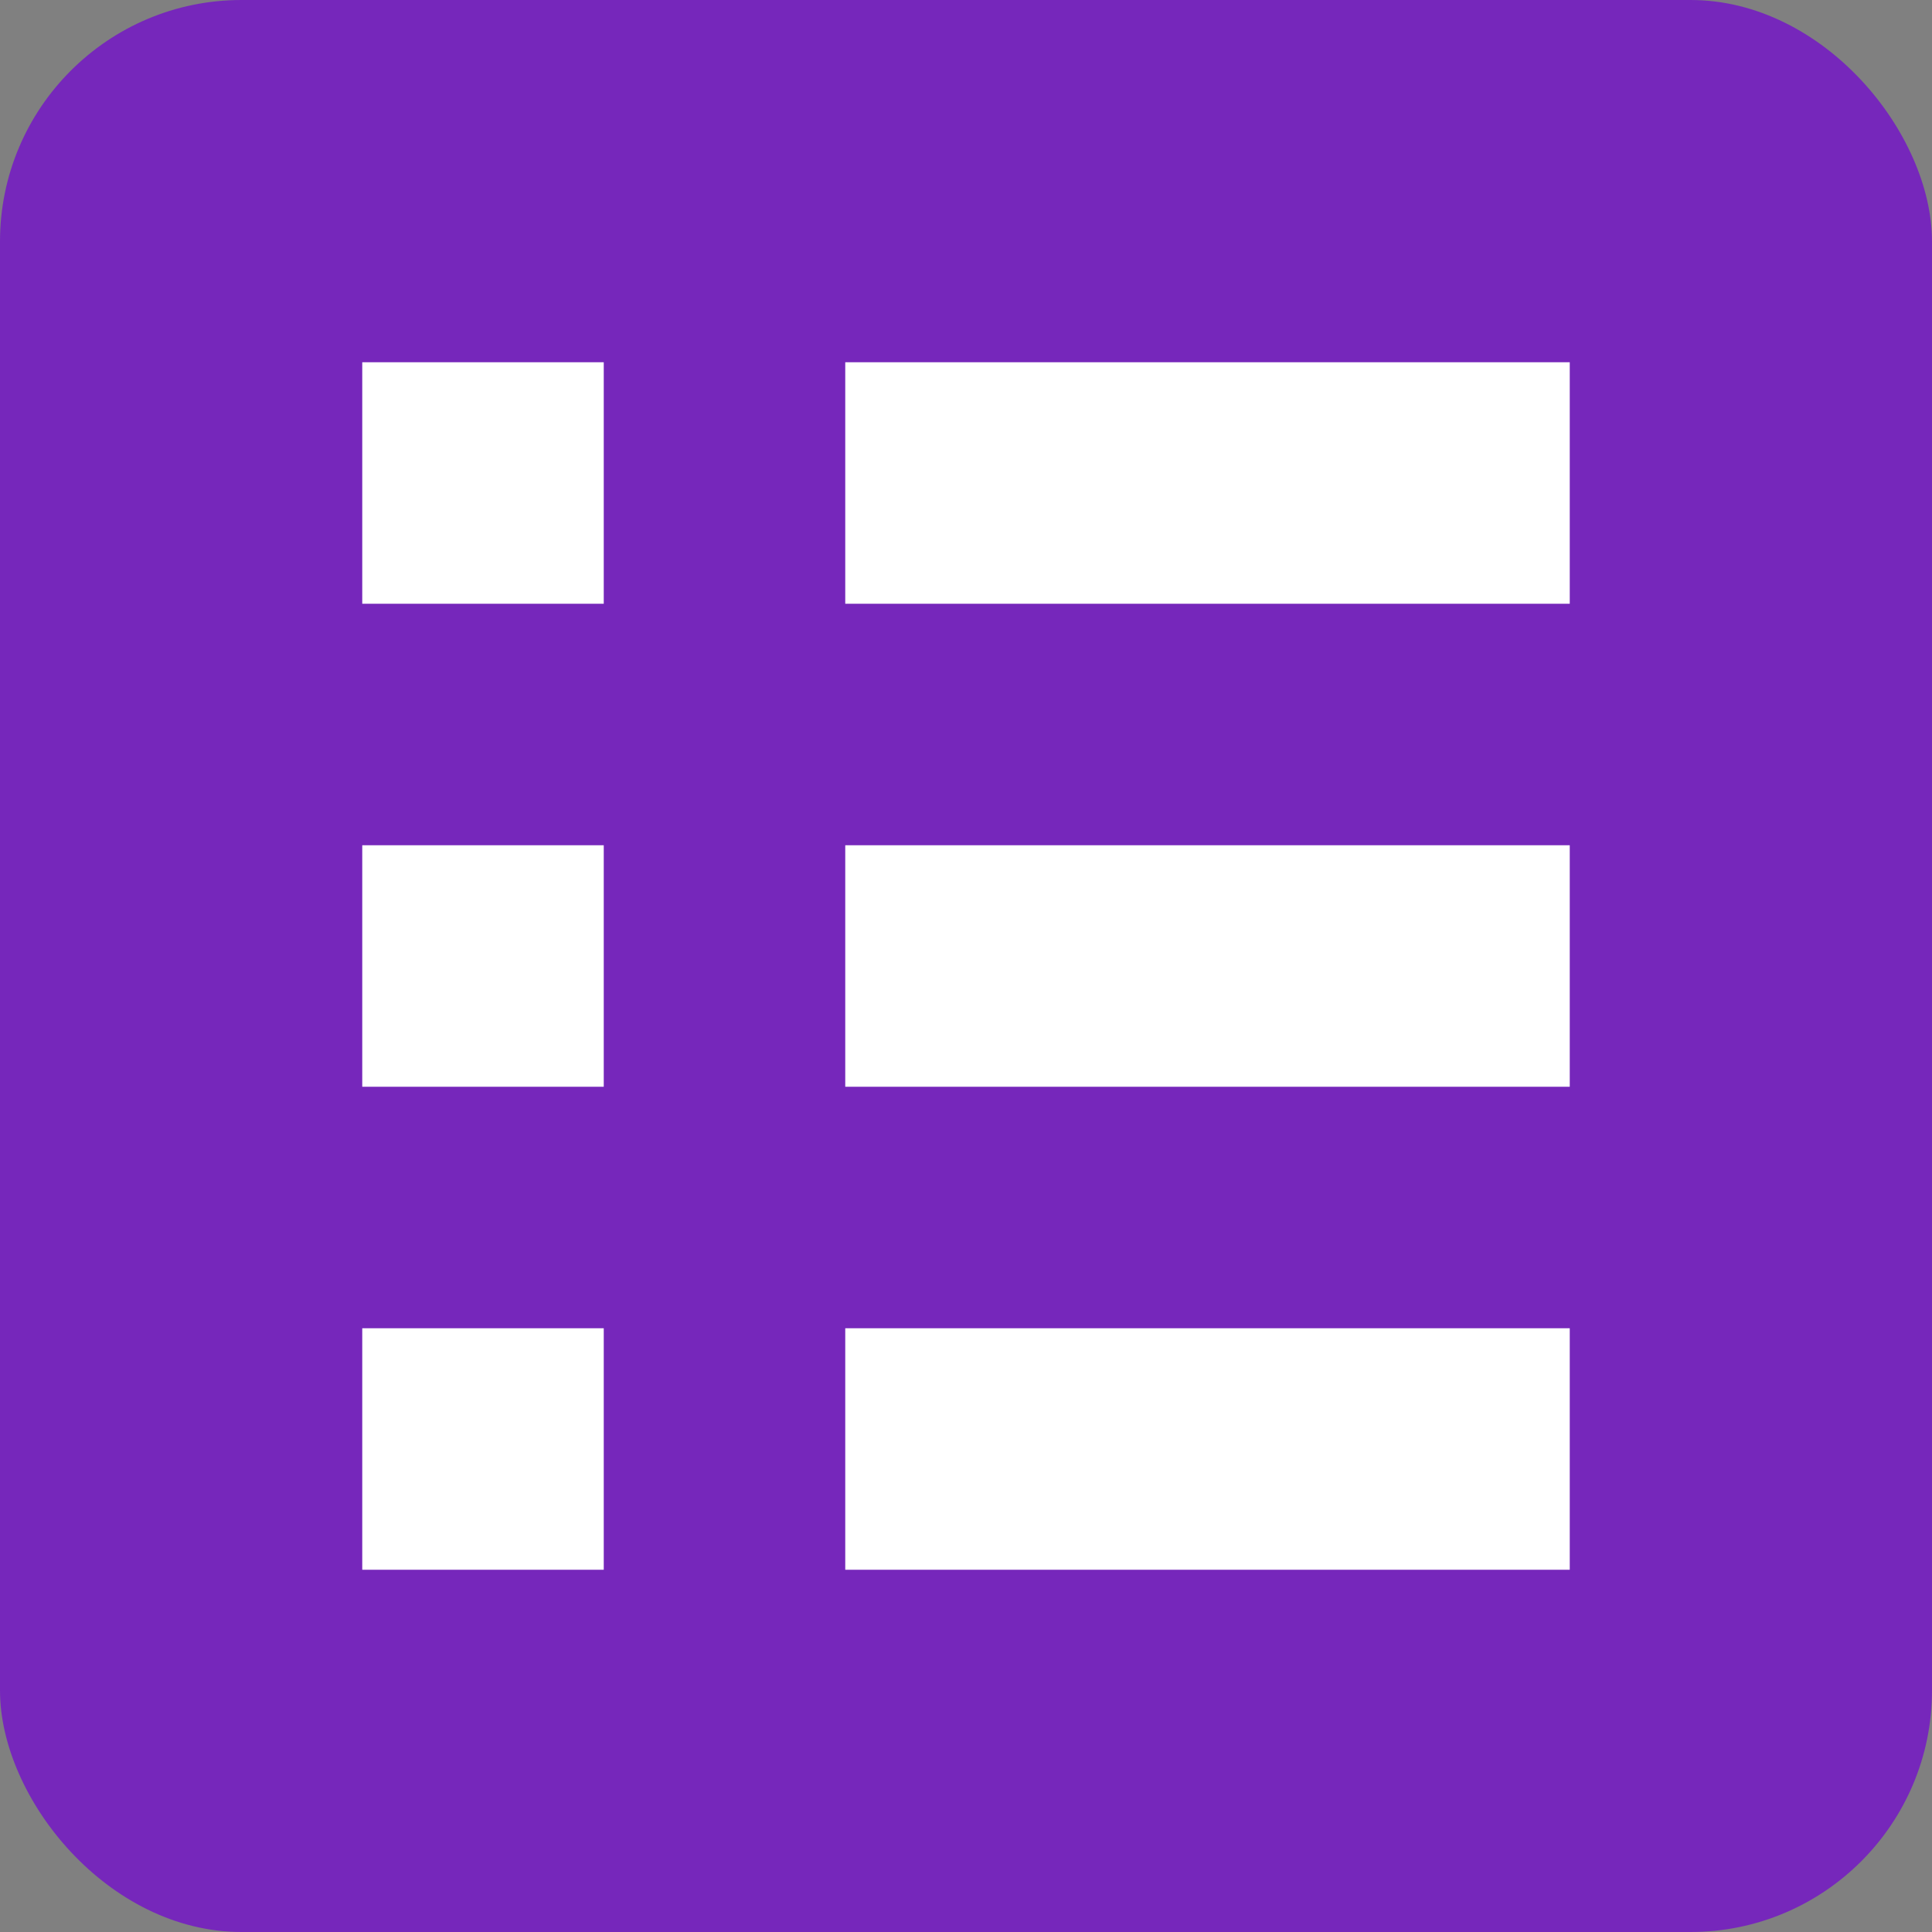 <?xml version="1.0" encoding="utf-8"?>
<svg width="16" height="16" viewBox="0 0 16 16" fill="#FFFFFF" xmlns="http://www.w3.org/2000/svg">
<rect x="0" y="0" width="16" height="16" fill="#808080" stroke="none"/>
<rect width="16" height="16" rx="2" fill="#7627BB"/>
<rect width="6" height="2" x="7" y="3"/>
<rect width="6" height="2" x="7" y="7"/>
<rect width="6" height="2" x="7" y="11"/>
<rect width="2" height="2" x="3" y="3"/>
<rect width="2" height="2" x="3" y="7"/>
<rect width="2" height="2" x="3" y="11"/>
</svg>
